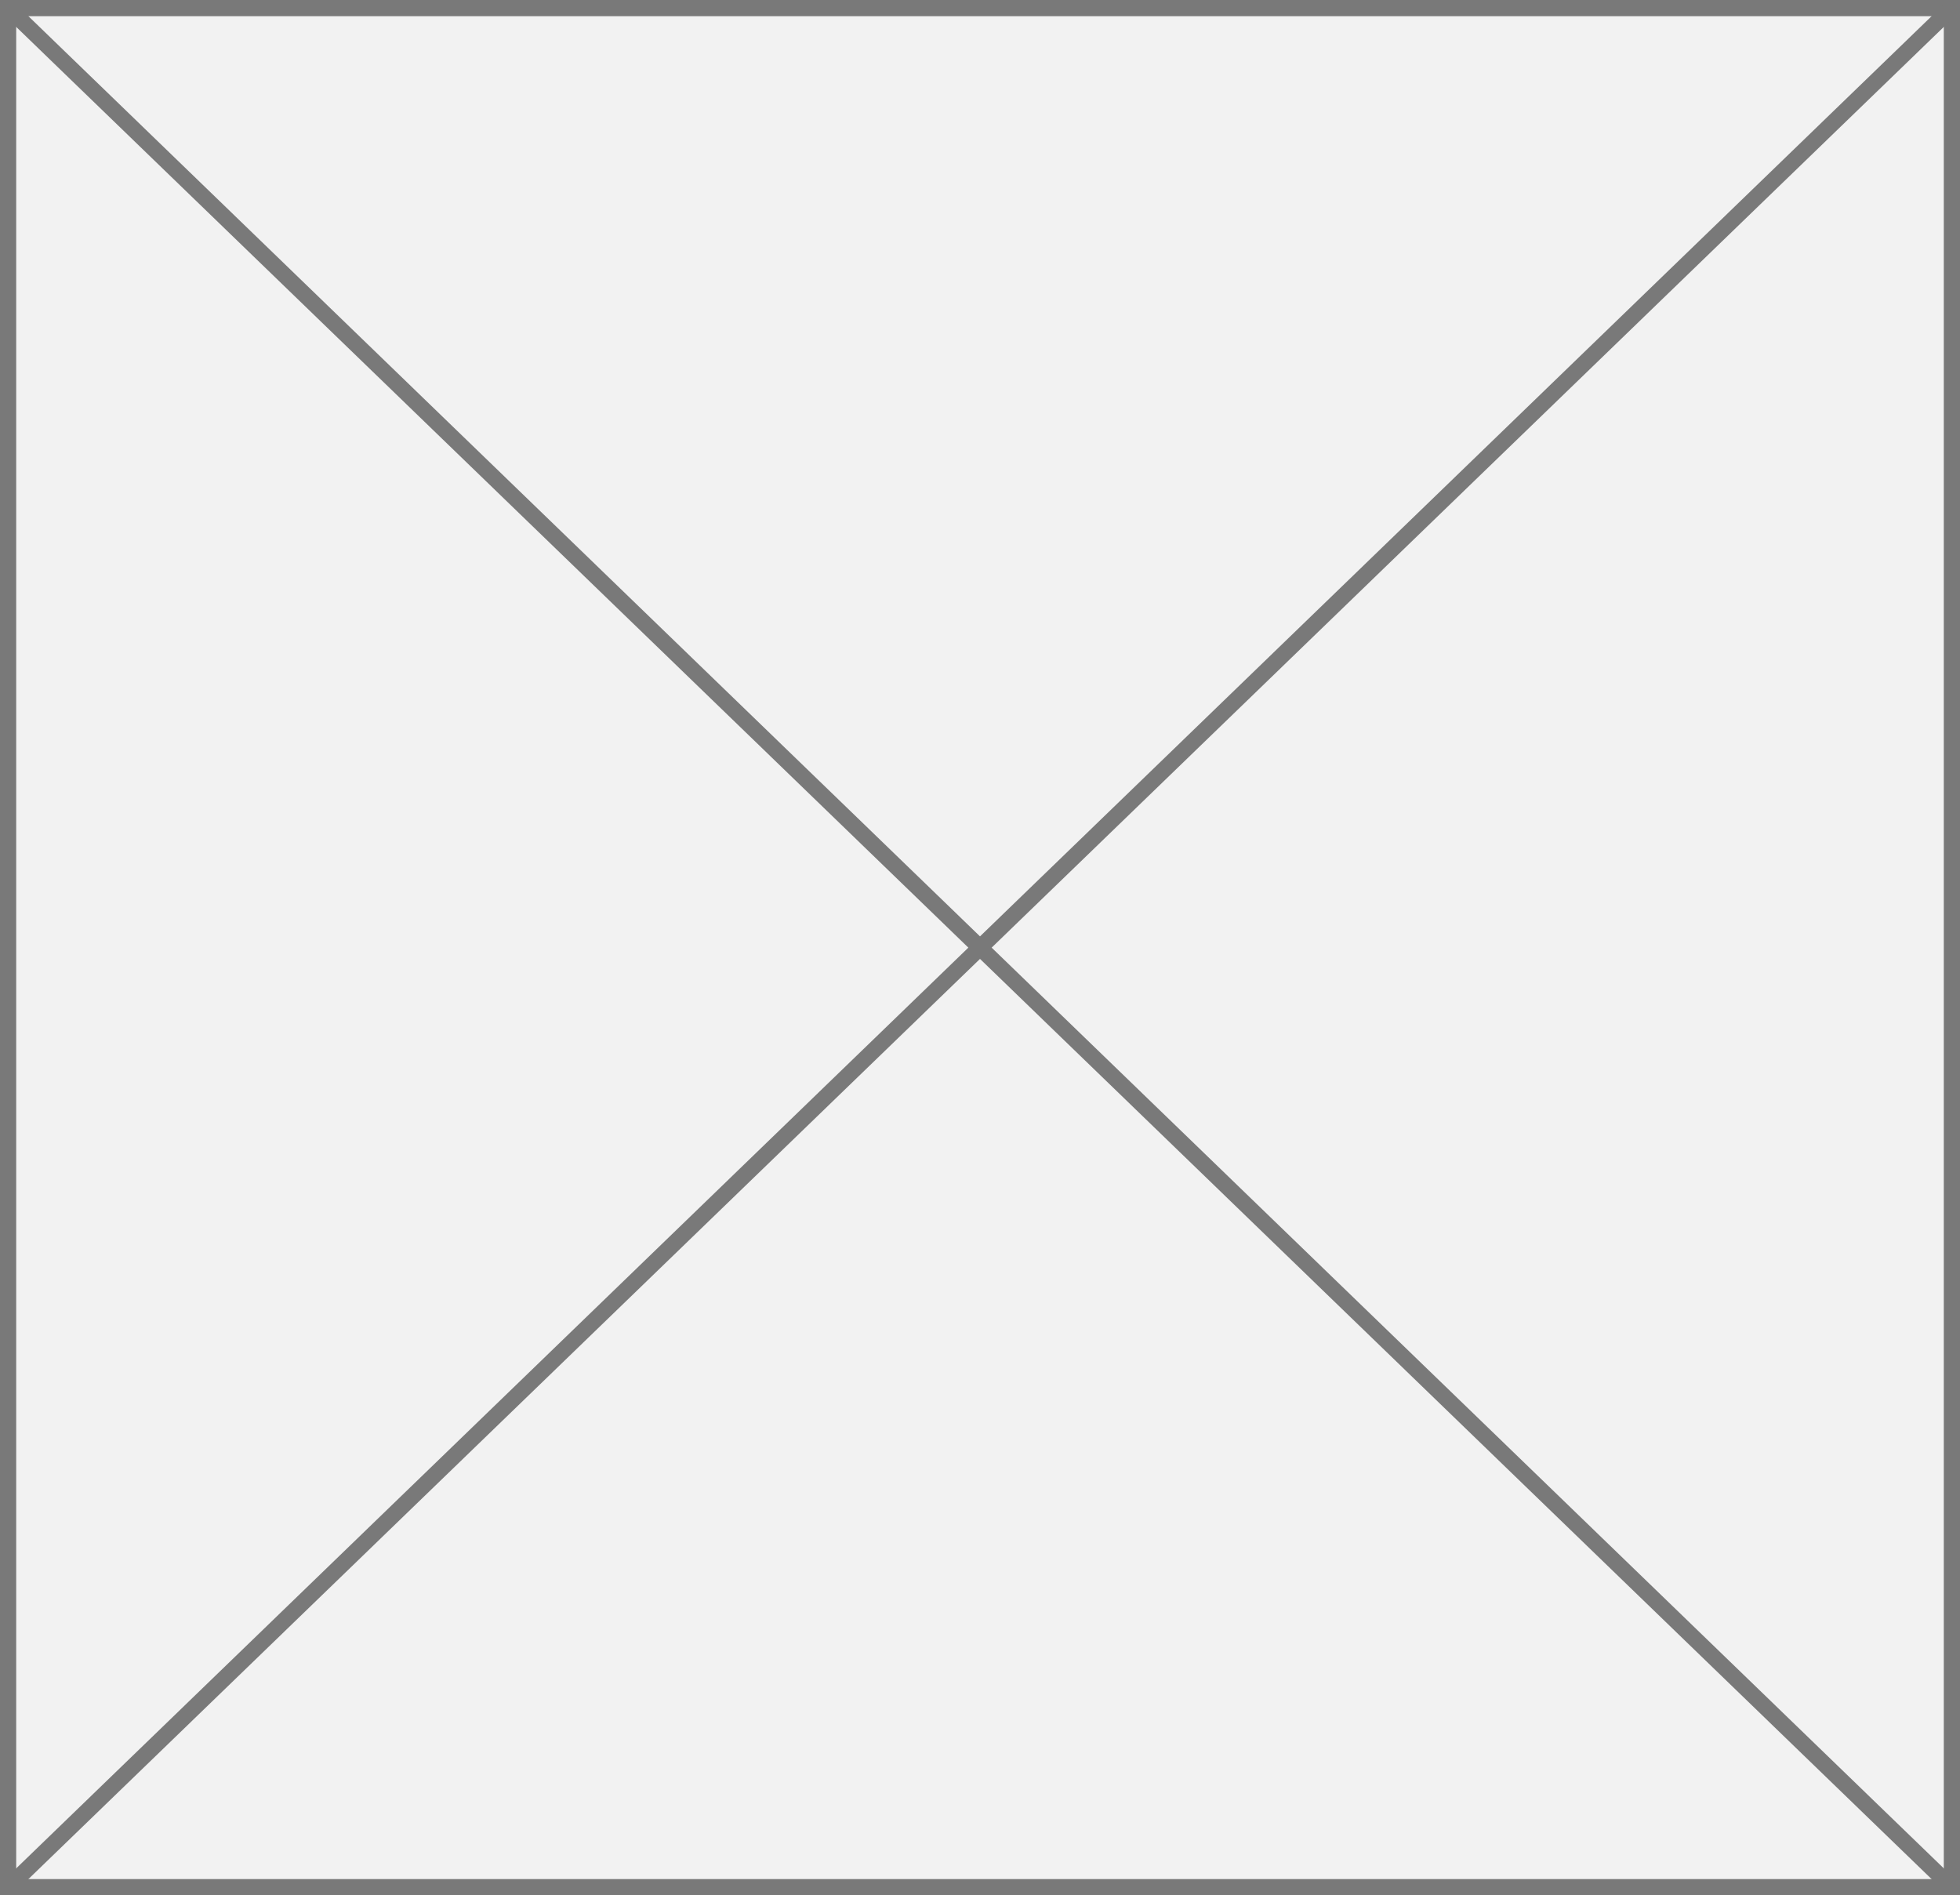 ﻿<?xml version="1.0" encoding="utf-8"?>
<svg version="1.1" xmlns:xlink="http://www.w3.org/1999/xlink" width="121px" height="117px" xmlns="http://www.w3.org/2000/svg">
  <rect width="100%" height="100%" fill="#333333" stroke="none"/>
  <g transform="matrix(1 0 0 1 -201 -648 )">
    <path d="M 201.5 648.5  L 321.5 648.5  L 321.5 764.5  L 201.5 764.5  L 201.5 648.5  Z " fill-rule="nonzero" fill="#f2f2f2" stroke="none" />
    <path d="M 201.5 648.5  L 321.5 648.5  L 321.5 764.5  L 201.5 764.5  L 201.5 648.5  Z " stroke-width="1" stroke="#797979" fill="none" />
    <path d="M 201.372 648.359  L 321.628 764.641  M 321.628 648.359  L 201.372 764.641  " stroke-width="1" stroke="#797979" fill="none" />
  </g>
</svg>